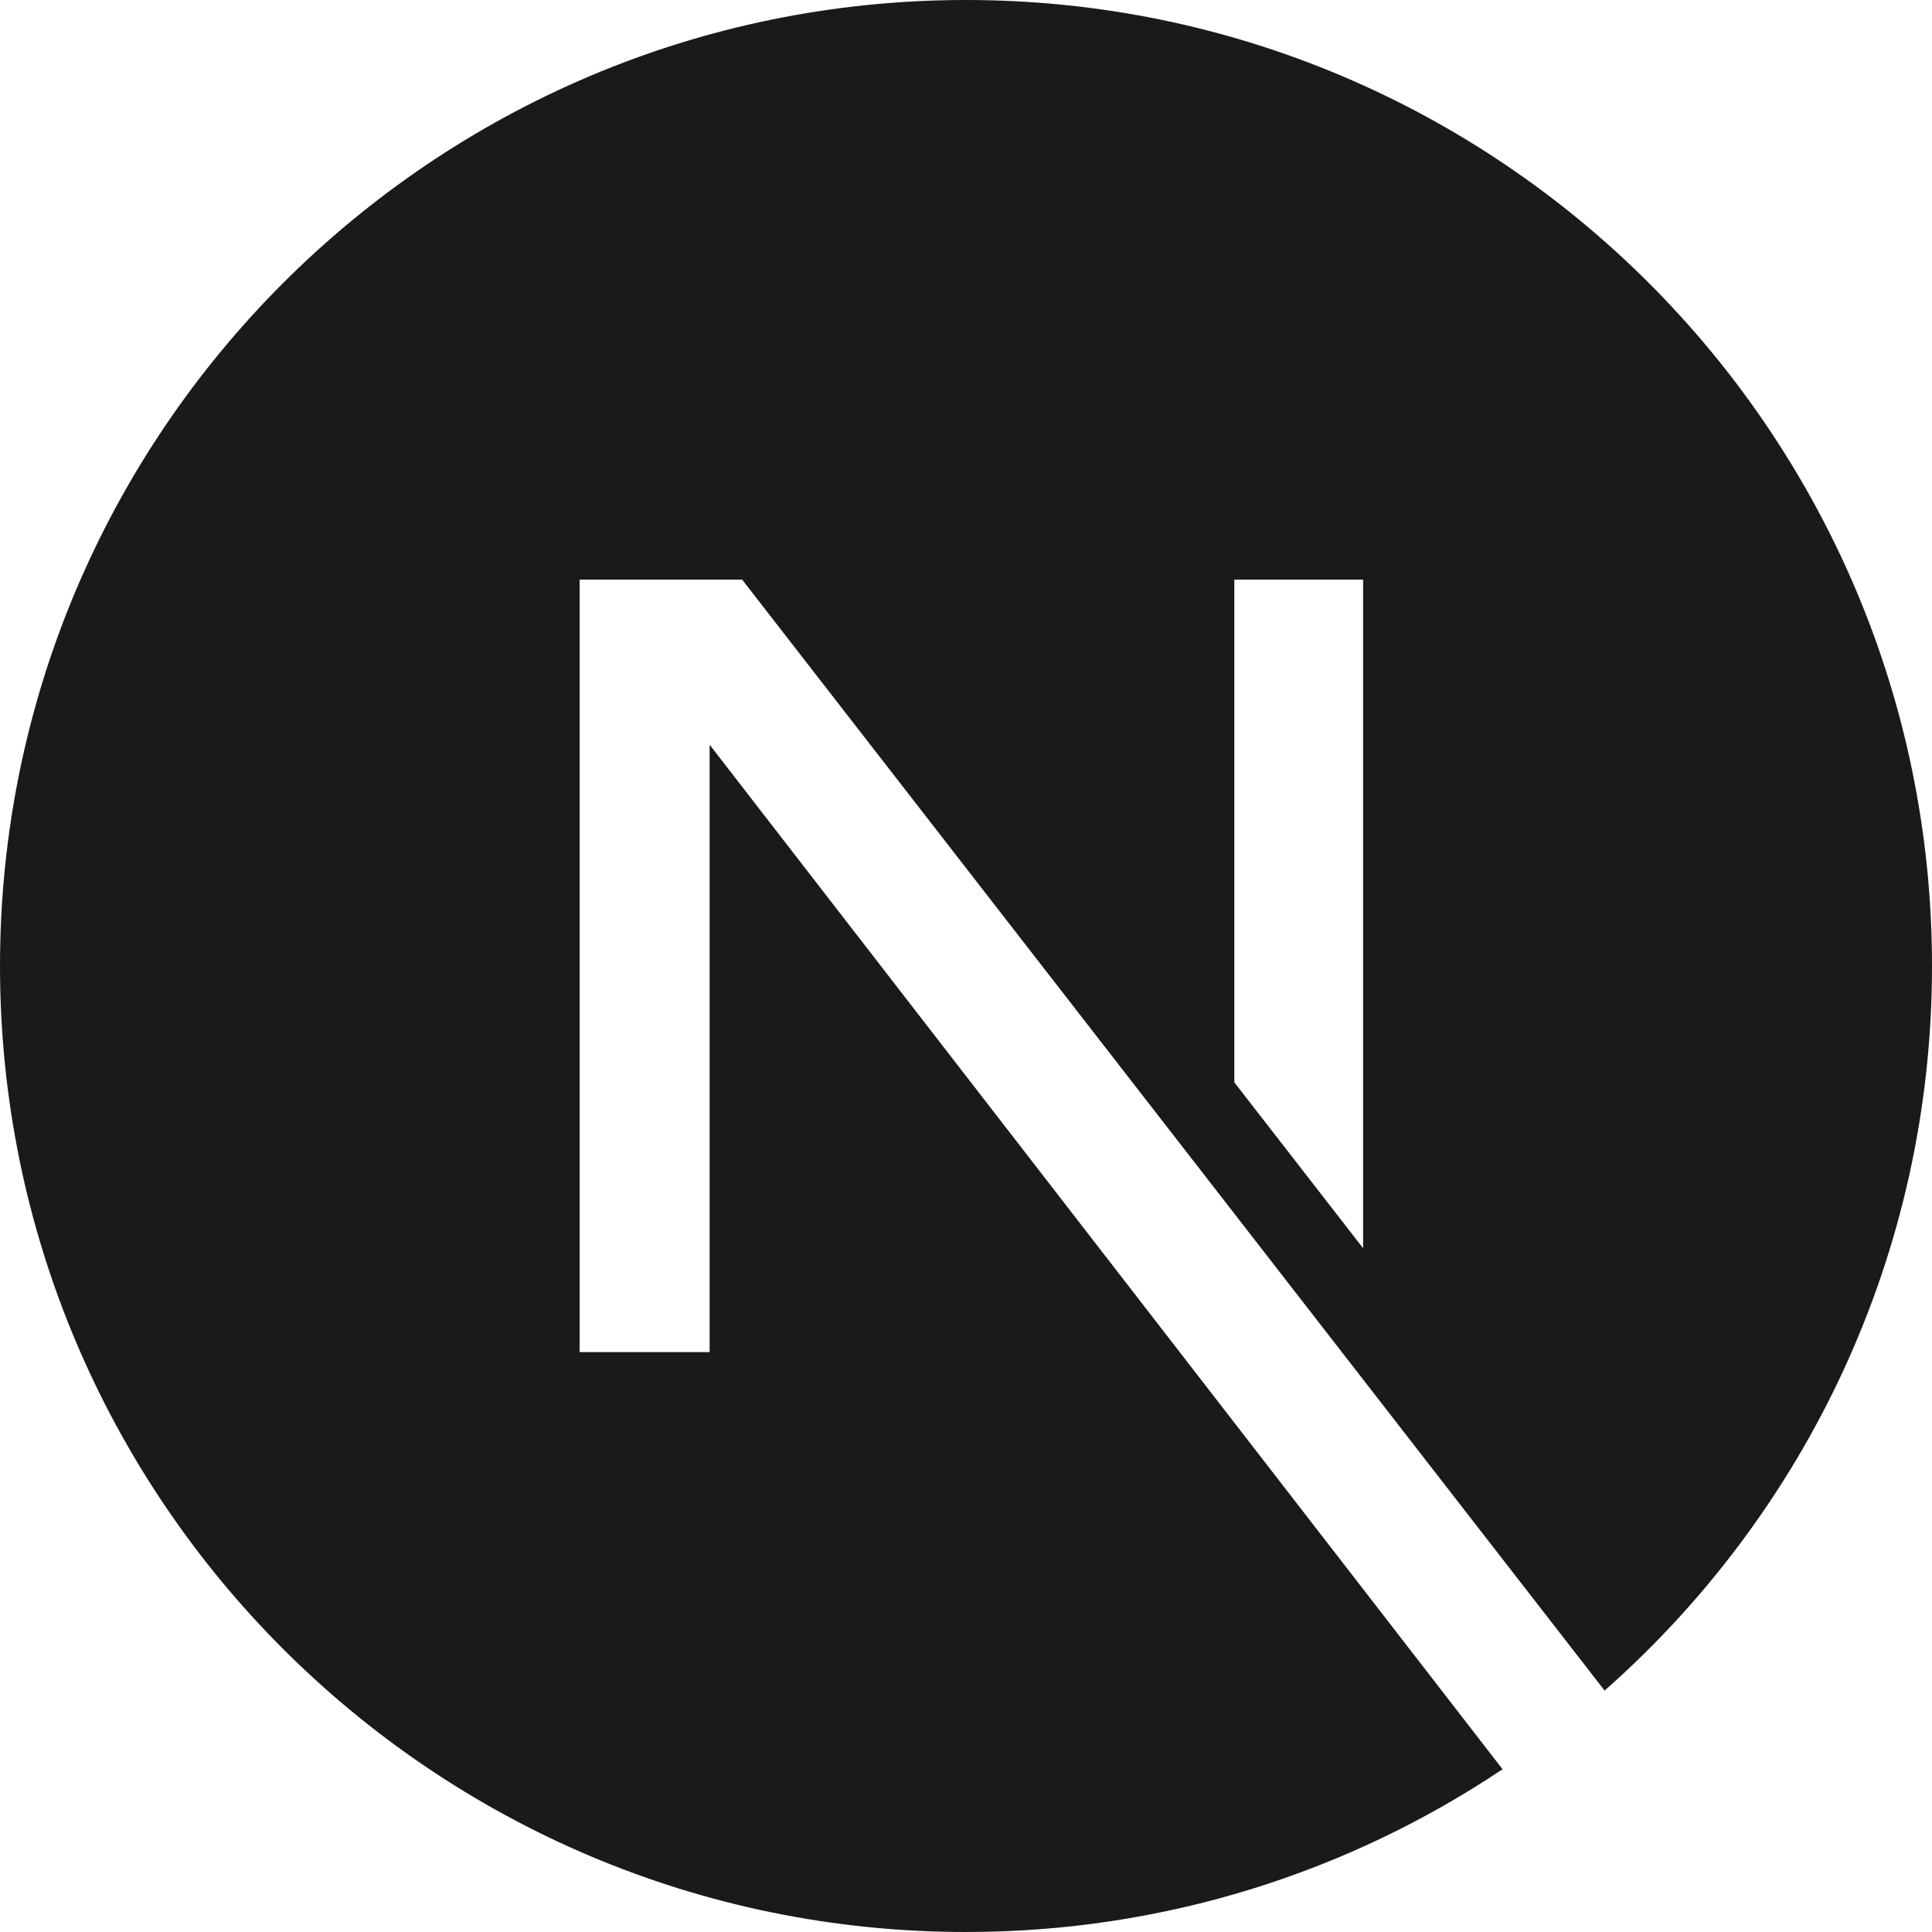 <svg role="img" viewBox="0 0 24 24" xmlns="http://www.w3.org/2000/svg" id="Nextdotjs--Streamline-Simple-Icons"><desc>Nextdotjs Streamline Icon: https://streamlinehq.com</desc><title>Next.js</title><path d="M18.665 21.978C16.758 23.255 14.465 24 12 24 5.377 24 0 18.623 0 12S5.377 0 12 0s12 5.377 12 12c0 3.583 -1.574 6.801 -4.067 9.001L9.219 7.2H7.2v9.596h1.615V9.251l9.85 12.727Zm-3.332 -8.533 1.6 2.061V7.2h-1.6v6.245Z" fill="#1a1a1a" stroke-width="1"></path></svg>
